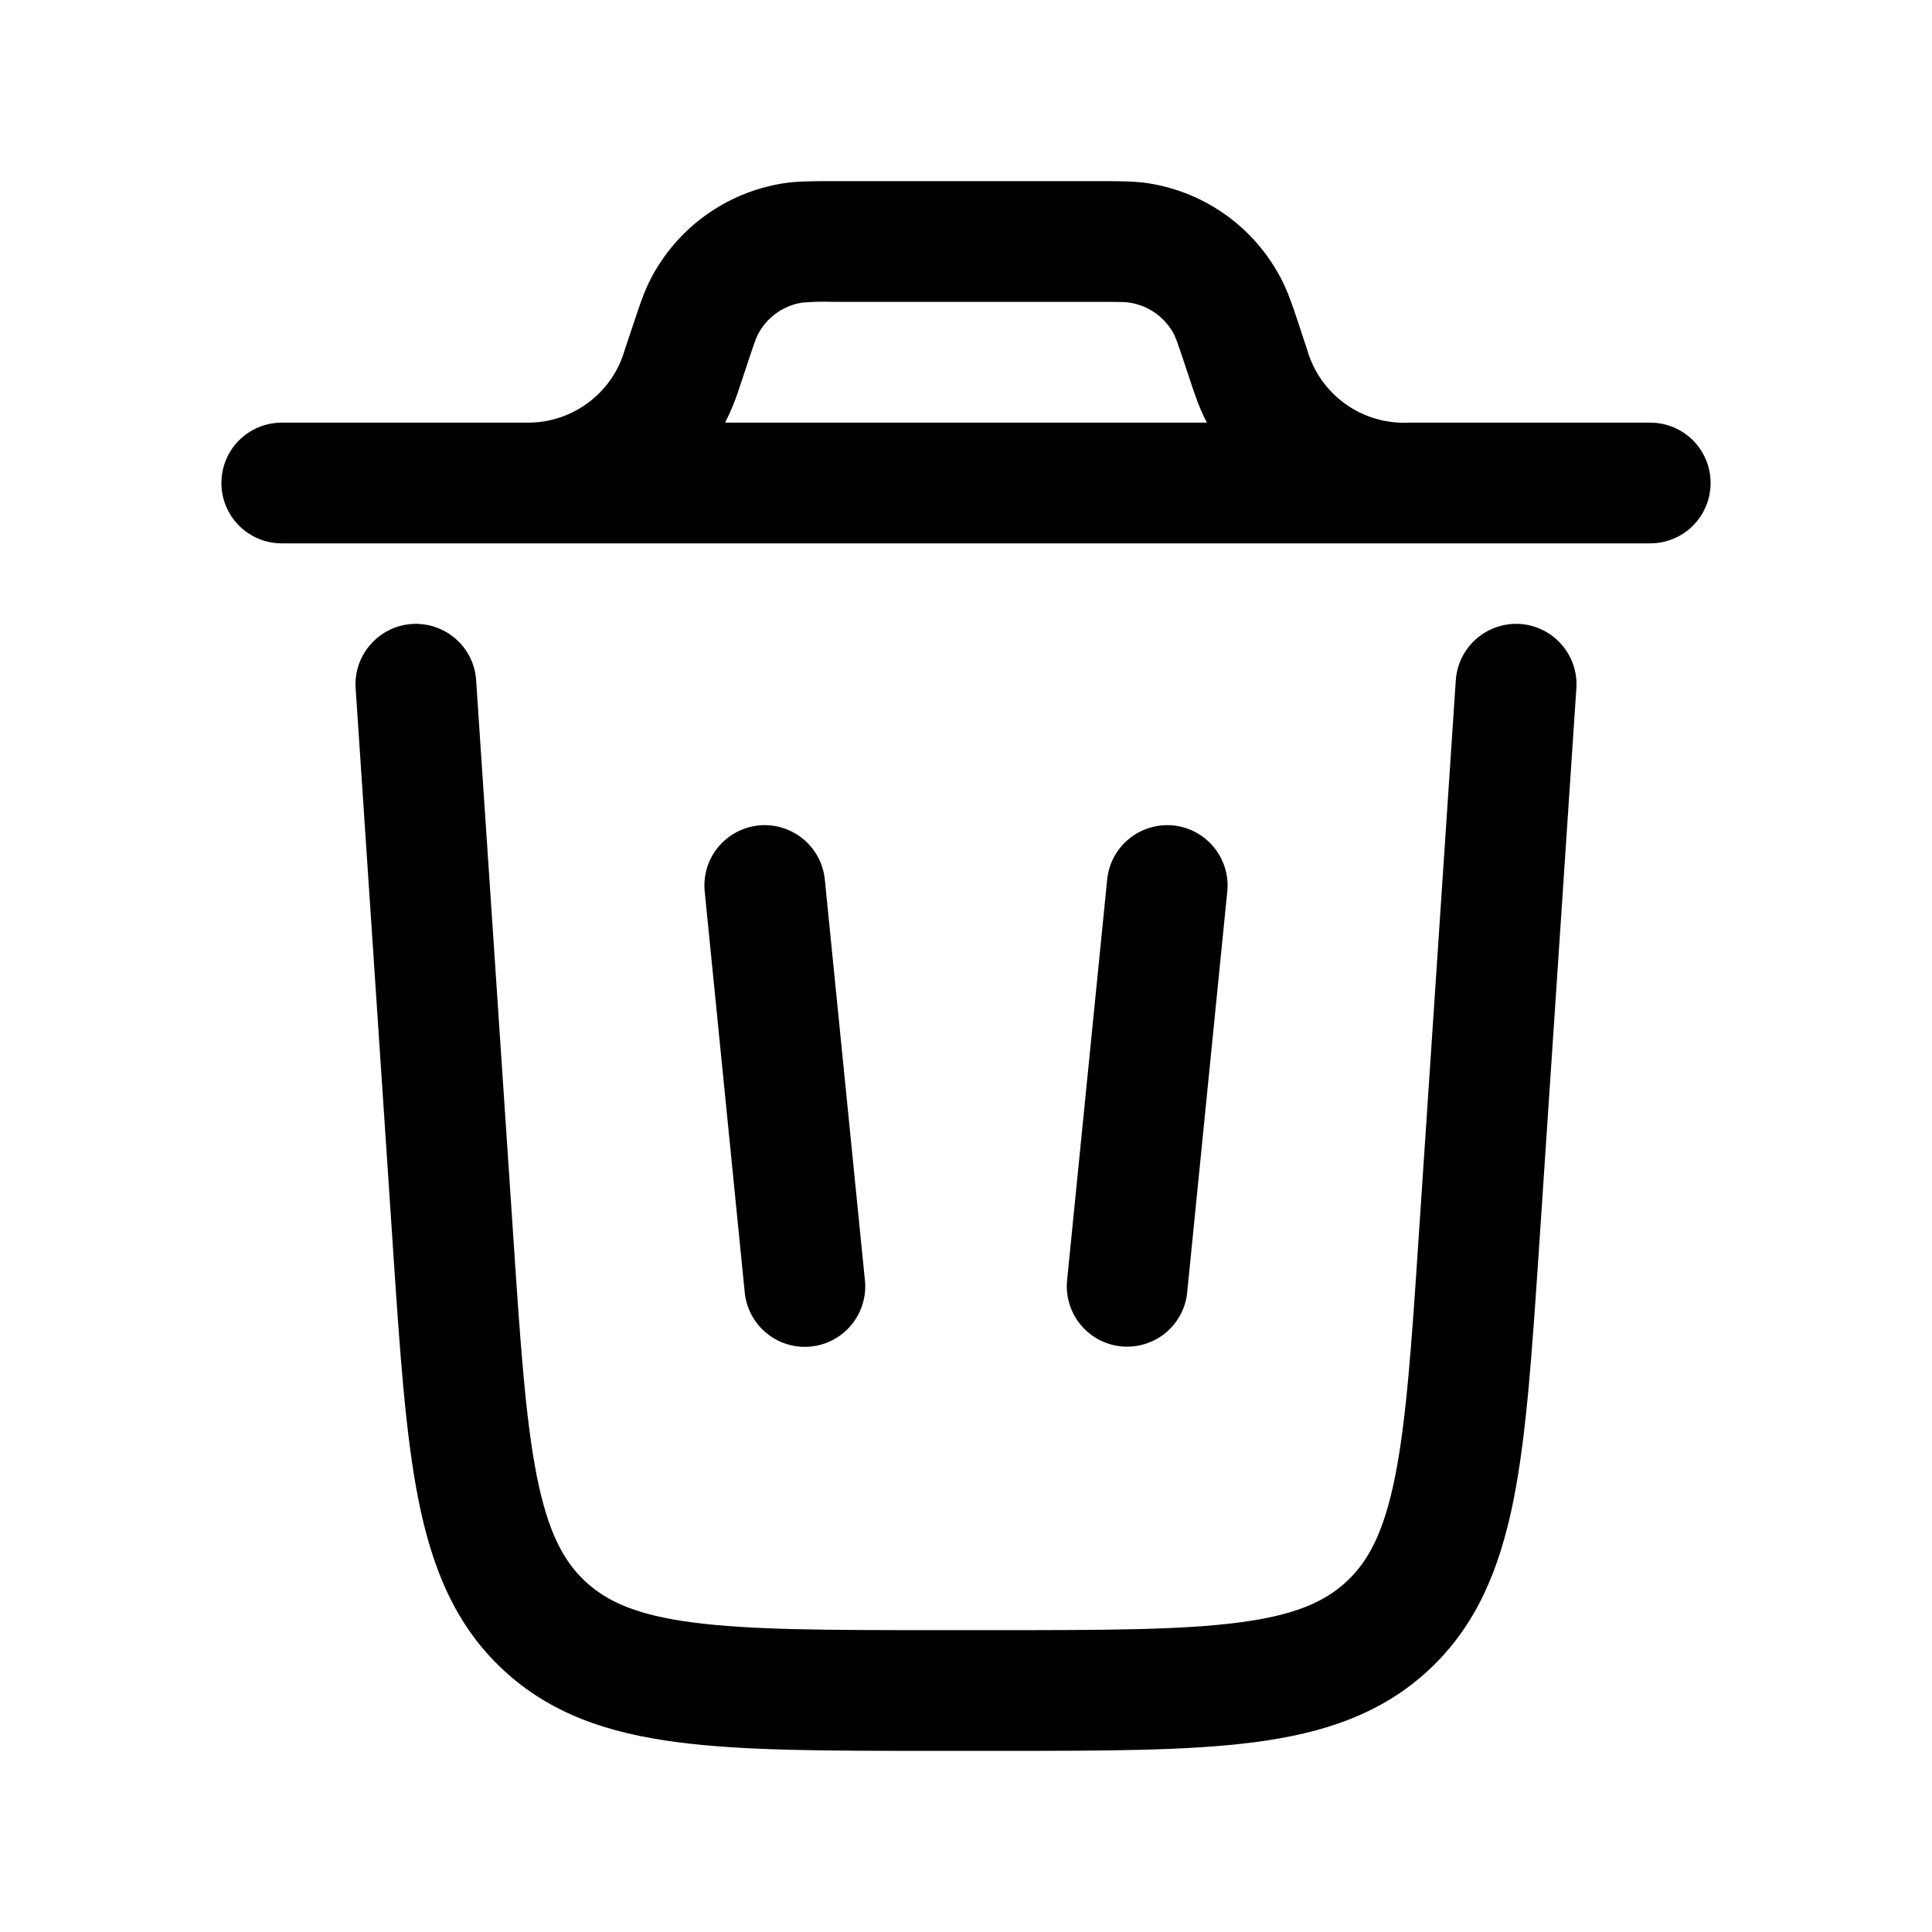 <svg width="25" height="25" viewBox="0 0 25 25" fill="none" xmlns="http://www.w3.org/2000/svg">
<path fill-rule="evenodd" clip-rule="evenodd" d="M10.739 2.344H14.26C14.486 2.344 14.683 2.344 14.869 2.373C15.23 2.431 15.572 2.572 15.869 2.786C16.166 3 16.408 3.281 16.577 3.605C16.665 3.772 16.726 3.958 16.798 4.172L16.913 4.521C16.993 4.804 17.167 5.052 17.406 5.225C17.645 5.397 17.935 5.483 18.229 5.469H21.354C21.561 5.469 21.76 5.551 21.907 5.698C22.053 5.844 22.135 6.043 22.135 6.25C22.135 6.457 22.053 6.656 21.907 6.802C21.76 6.949 21.561 7.031 21.354 7.031H3.646C3.439 7.031 3.24 6.949 3.093 6.802C2.947 6.656 2.865 6.457 2.865 6.25C2.865 6.043 2.947 5.844 3.093 5.698C3.24 5.551 3.439 5.469 3.646 5.469H6.864C7.143 5.462 7.412 5.366 7.631 5.196C7.851 5.025 8.011 4.789 8.086 4.521L8.203 4.172C8.274 3.958 8.335 3.772 8.422 3.605C8.591 3.281 8.833 3 9.13 2.786C9.427 2.572 9.77 2.431 10.131 2.373C10.317 2.344 10.514 2.344 10.739 2.344H10.739ZM9.383 5.469C9.456 5.326 9.517 5.176 9.566 5.023L9.67 4.71C9.764 4.426 9.786 4.369 9.808 4.327C9.864 4.219 9.945 4.125 10.044 4.054C10.143 3.982 10.258 3.935 10.378 3.916C10.514 3.904 10.65 3.901 10.786 3.906H14.213C14.514 3.906 14.576 3.908 14.622 3.917C14.742 3.936 14.857 3.983 14.955 4.054C15.054 4.126 15.135 4.219 15.192 4.327C15.213 4.369 15.235 4.426 15.33 4.711L15.434 5.024L15.475 5.141C15.515 5.255 15.563 5.364 15.617 5.469H9.383Z" fill="black"/>
<path d="M6.161 8.802C6.148 8.595 6.052 8.402 5.896 8.266C5.74 8.13 5.536 8.061 5.33 8.074C5.123 8.088 4.93 8.184 4.794 8.34C4.657 8.496 4.588 8.699 4.602 8.906L5.085 16.148C5.174 17.483 5.246 18.562 5.415 19.41C5.591 20.291 5.889 21.026 6.505 21.602C7.121 22.179 7.875 22.428 8.766 22.544C9.622 22.656 10.703 22.656 12.043 22.656H12.958C14.297 22.656 15.379 22.656 16.235 22.544C17.125 22.428 17.879 22.179 18.496 21.602C19.111 21.026 19.409 20.29 19.585 19.41C19.754 18.564 19.825 17.483 19.915 16.148L20.398 8.906C20.412 8.699 20.343 8.496 20.206 8.34C20.07 8.184 19.877 8.088 19.67 8.074C19.463 8.061 19.26 8.13 19.104 8.266C18.948 8.402 18.852 8.595 18.838 8.802L18.359 15.99C18.266 17.393 18.199 18.37 18.053 19.104C17.91 19.818 17.712 20.195 17.428 20.462C17.143 20.728 16.753 20.901 16.032 20.995C15.29 21.092 14.31 21.094 12.903 21.094H12.097C10.691 21.094 9.711 21.092 8.968 20.995C8.247 20.901 7.857 20.728 7.572 20.462C7.287 20.195 7.09 19.818 6.947 19.105C6.801 18.37 6.734 17.393 6.641 15.989L6.161 8.802Z" fill="black"/>
<path d="M9.818 10.681C10.024 10.661 10.229 10.723 10.39 10.854C10.55 10.985 10.652 11.174 10.673 11.38L11.194 16.588C11.209 16.792 11.144 16.993 11.013 17.149C10.882 17.305 10.695 17.404 10.493 17.424C10.29 17.445 10.087 17.385 9.928 17.258C9.768 17.131 9.665 16.947 9.639 16.745L9.119 11.537C9.098 11.33 9.16 11.124 9.291 10.964C9.422 10.804 9.612 10.702 9.818 10.681ZM15.182 10.681C15.388 10.702 15.577 10.804 15.708 10.964C15.839 11.124 15.902 11.329 15.881 11.535L15.36 16.744C15.335 16.945 15.231 17.129 15.072 17.256C14.912 17.383 14.71 17.442 14.508 17.422C14.305 17.402 14.119 17.303 13.988 17.148C13.857 16.992 13.792 16.791 13.806 16.588L14.327 11.38C14.348 11.174 14.449 10.985 14.61 10.854C14.77 10.723 14.976 10.661 15.182 10.681Z" fill="black"/>
</svg>
